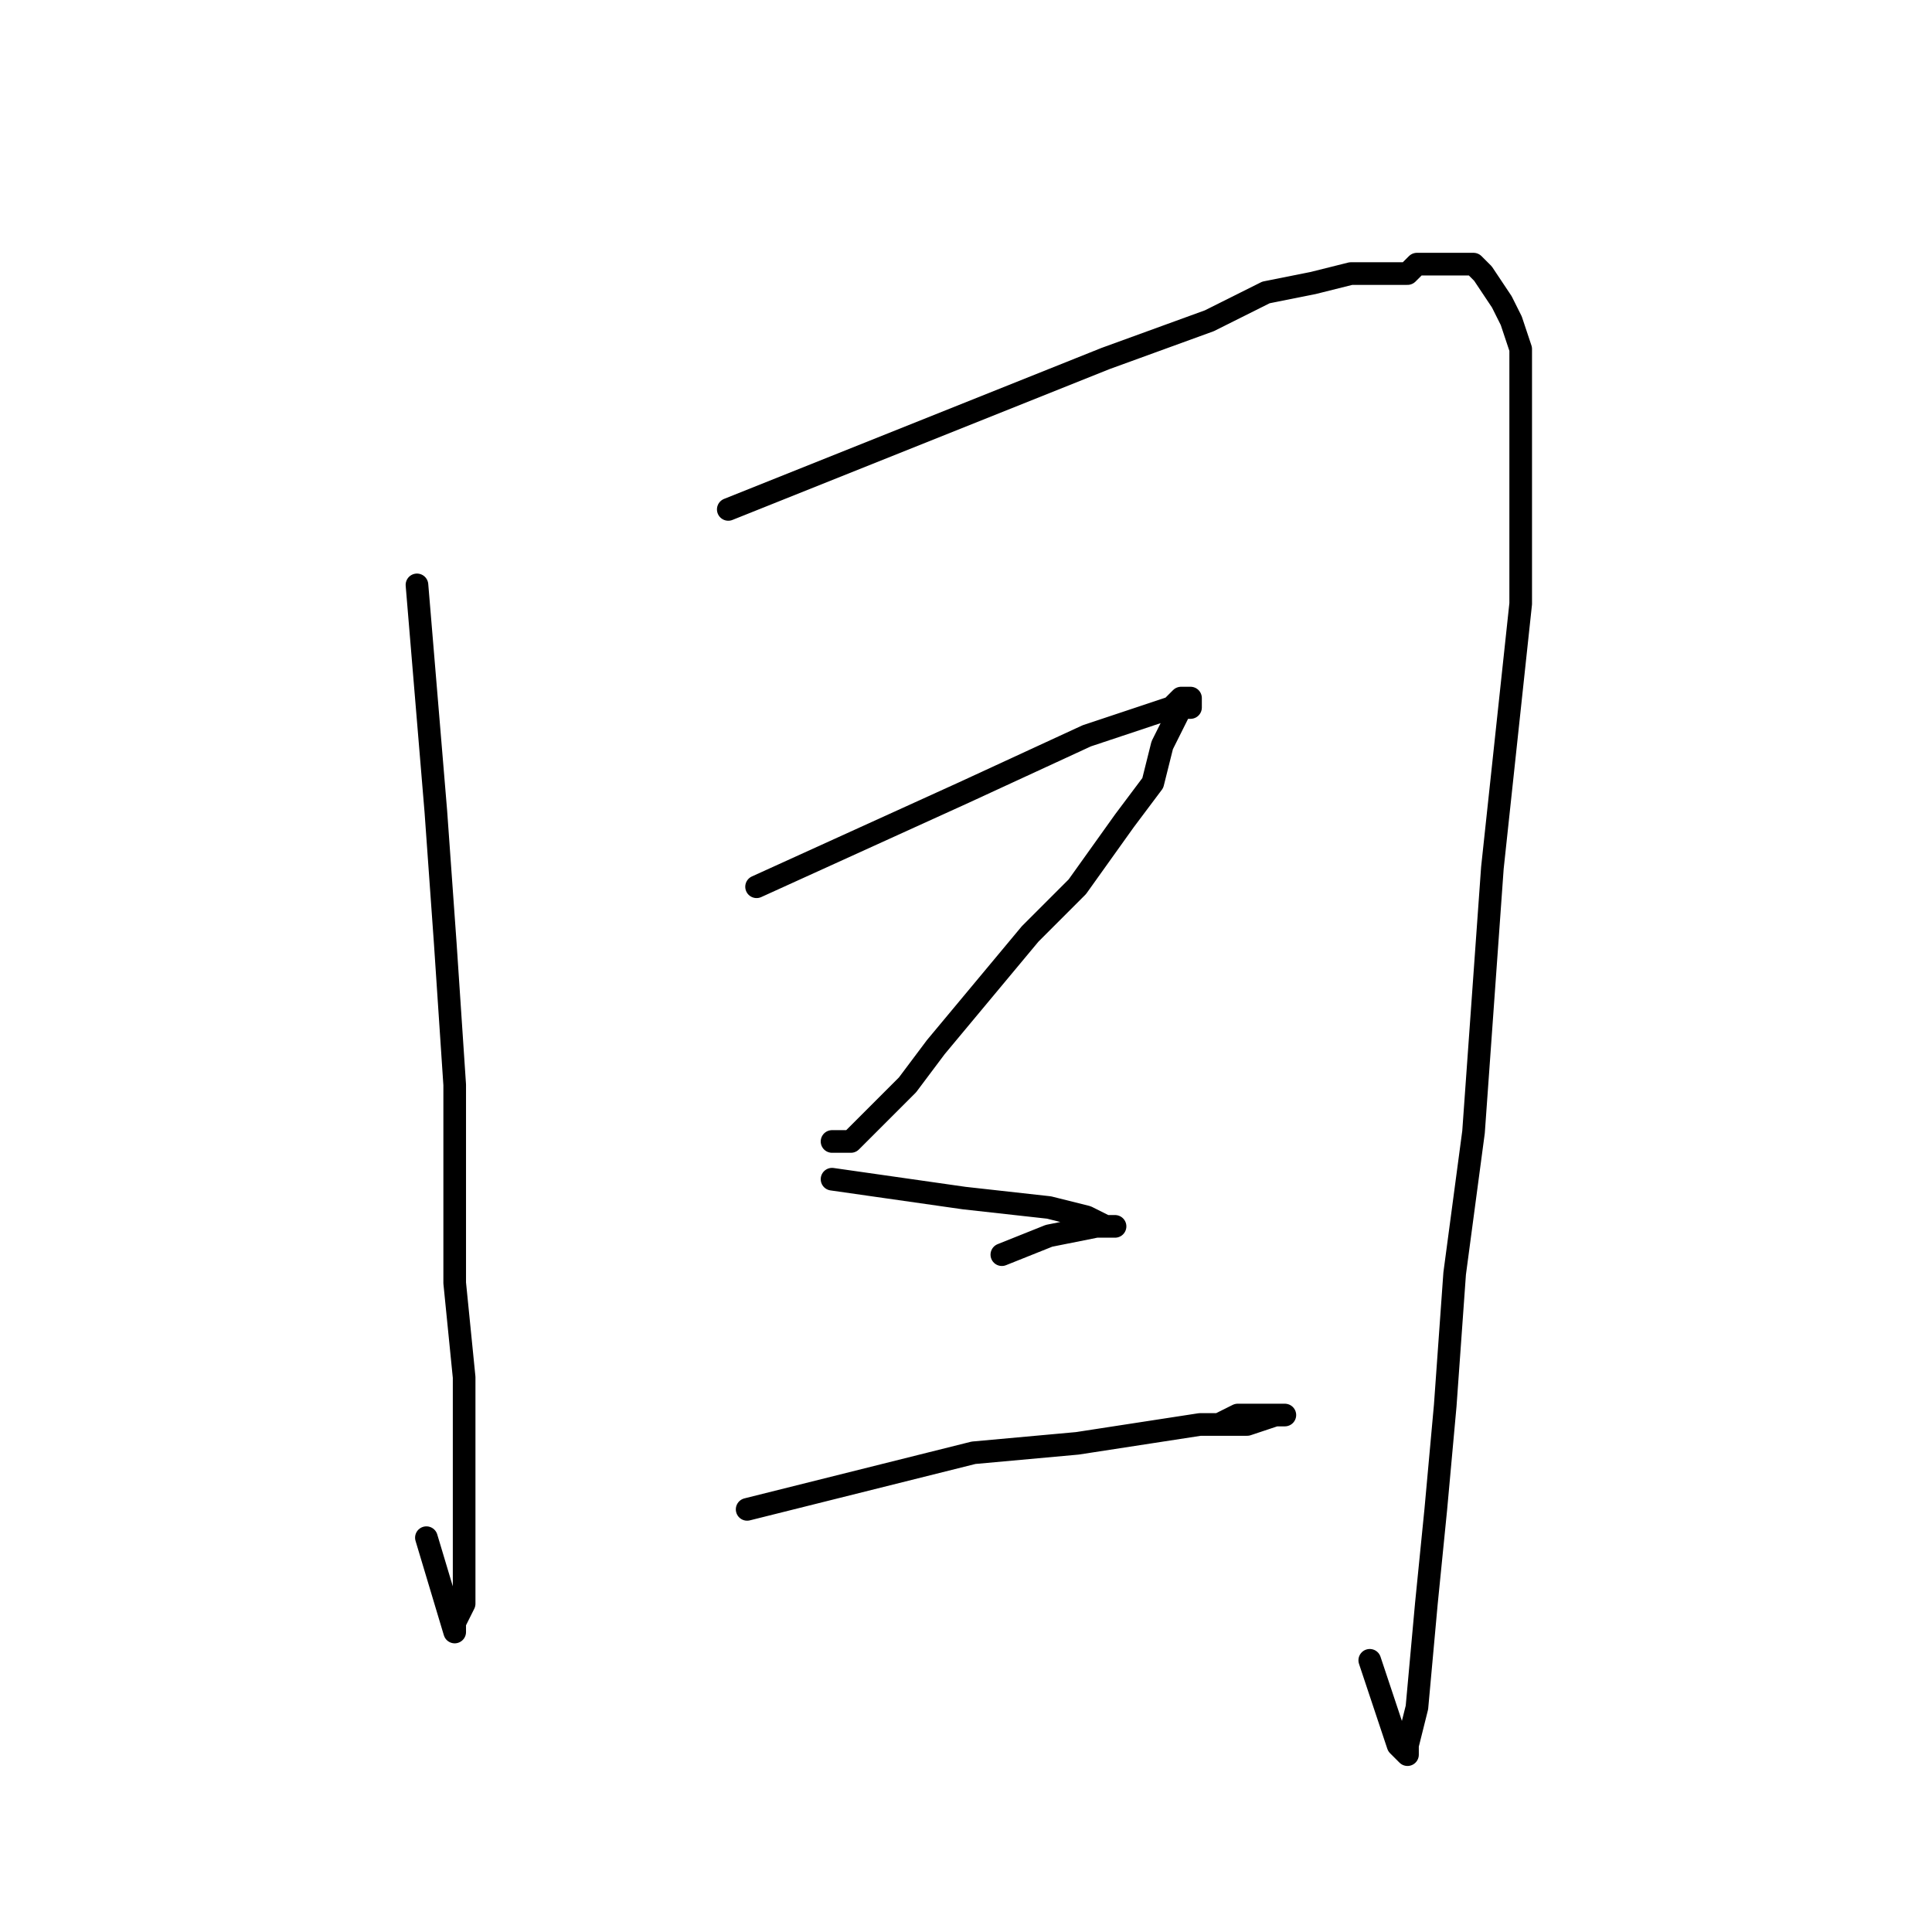<?xml version="1.0" standalone="no"?>
    <svg width="256" height="256" xmlns="http://www.w3.org/2000/svg" version="1.1">
    <polyline stroke="black" stroke-width="3" stroke-linecap="round" fill="transparent" stroke-linejoin="round" points="55.25 77.5 56.5 92.5 57.75 107.5 59 125 60.25 143.75 60.25 170 61.5 182.5 61.5 193.75 61.5 207.5 61.5 212.5 60.25 215 60.25 216.25 56.5 203.75 56.5 203.75 " />
        <polyline stroke="black" stroke-width="3" stroke-linecap="round" fill="transparent" stroke-linejoin="round" points="96.5 67.5 102.75 65 109 62.5 121.5 57.5 134 52.5 146.5 47.5 160.25 42.5 167.75 38.75 174 37.5 179 36.25 182.75 36.25 186.5 36.25 187.75 35 190.25 35 191.5 35 192.75 35 194 35 195.25 35 196.5 36.25 199 40 200.25 42.5 201.5 46.25 201.5 57.5 201.5 72.5 201.5 80 197.75 115 195.25 150 192.75 168.75 191.5 186.25 190.25 200 189 212.5 187.75 226.25 186.5 231.25 186.5 232.5 185.25 231.25 184 227.5 181.5 220 181.5 220 " />
        <polyline stroke="black" stroke-width="3" stroke-linecap="round" fill="transparent" stroke-linejoin="round" points="100.25 117.5 114 111.25 127.75 105 144 97.5 151.5 95 155.25 93.75 156.5 92.5 157.75 92.5 157.75 93.75 156.5 93.75 154 98.75 152.75 103.75 149 108.75 142.75 117.5 136.5 123.75 130.25 131.25 124 138.75 120.25 143.75 116.5 147.5 112.75 151.25 110.25 151.25 110.25 151.25 " />
        <polyline stroke="black" stroke-width="3" stroke-linecap="round" fill="transparent" stroke-linejoin="round" points="110.25 156.25 119 157.5 127.75 158.75 139 160 144 161.25 146.5 162.5 147.75 162.5 146.5 162.5 145.25 162.5 139 163.75 132.75 166.25 132.75 166.25 " />
        <polyline stroke="black" stroke-width="3" stroke-linecap="round" fill="transparent" stroke-linejoin="round" points="99 200 114 196.25 129 192.5 142.75 191.25 159 188.75 165.25 188.75 169 187.5 170.25 187.5 164 187.5 161.5 188.75 161.5 188.75 " />
        </svg>